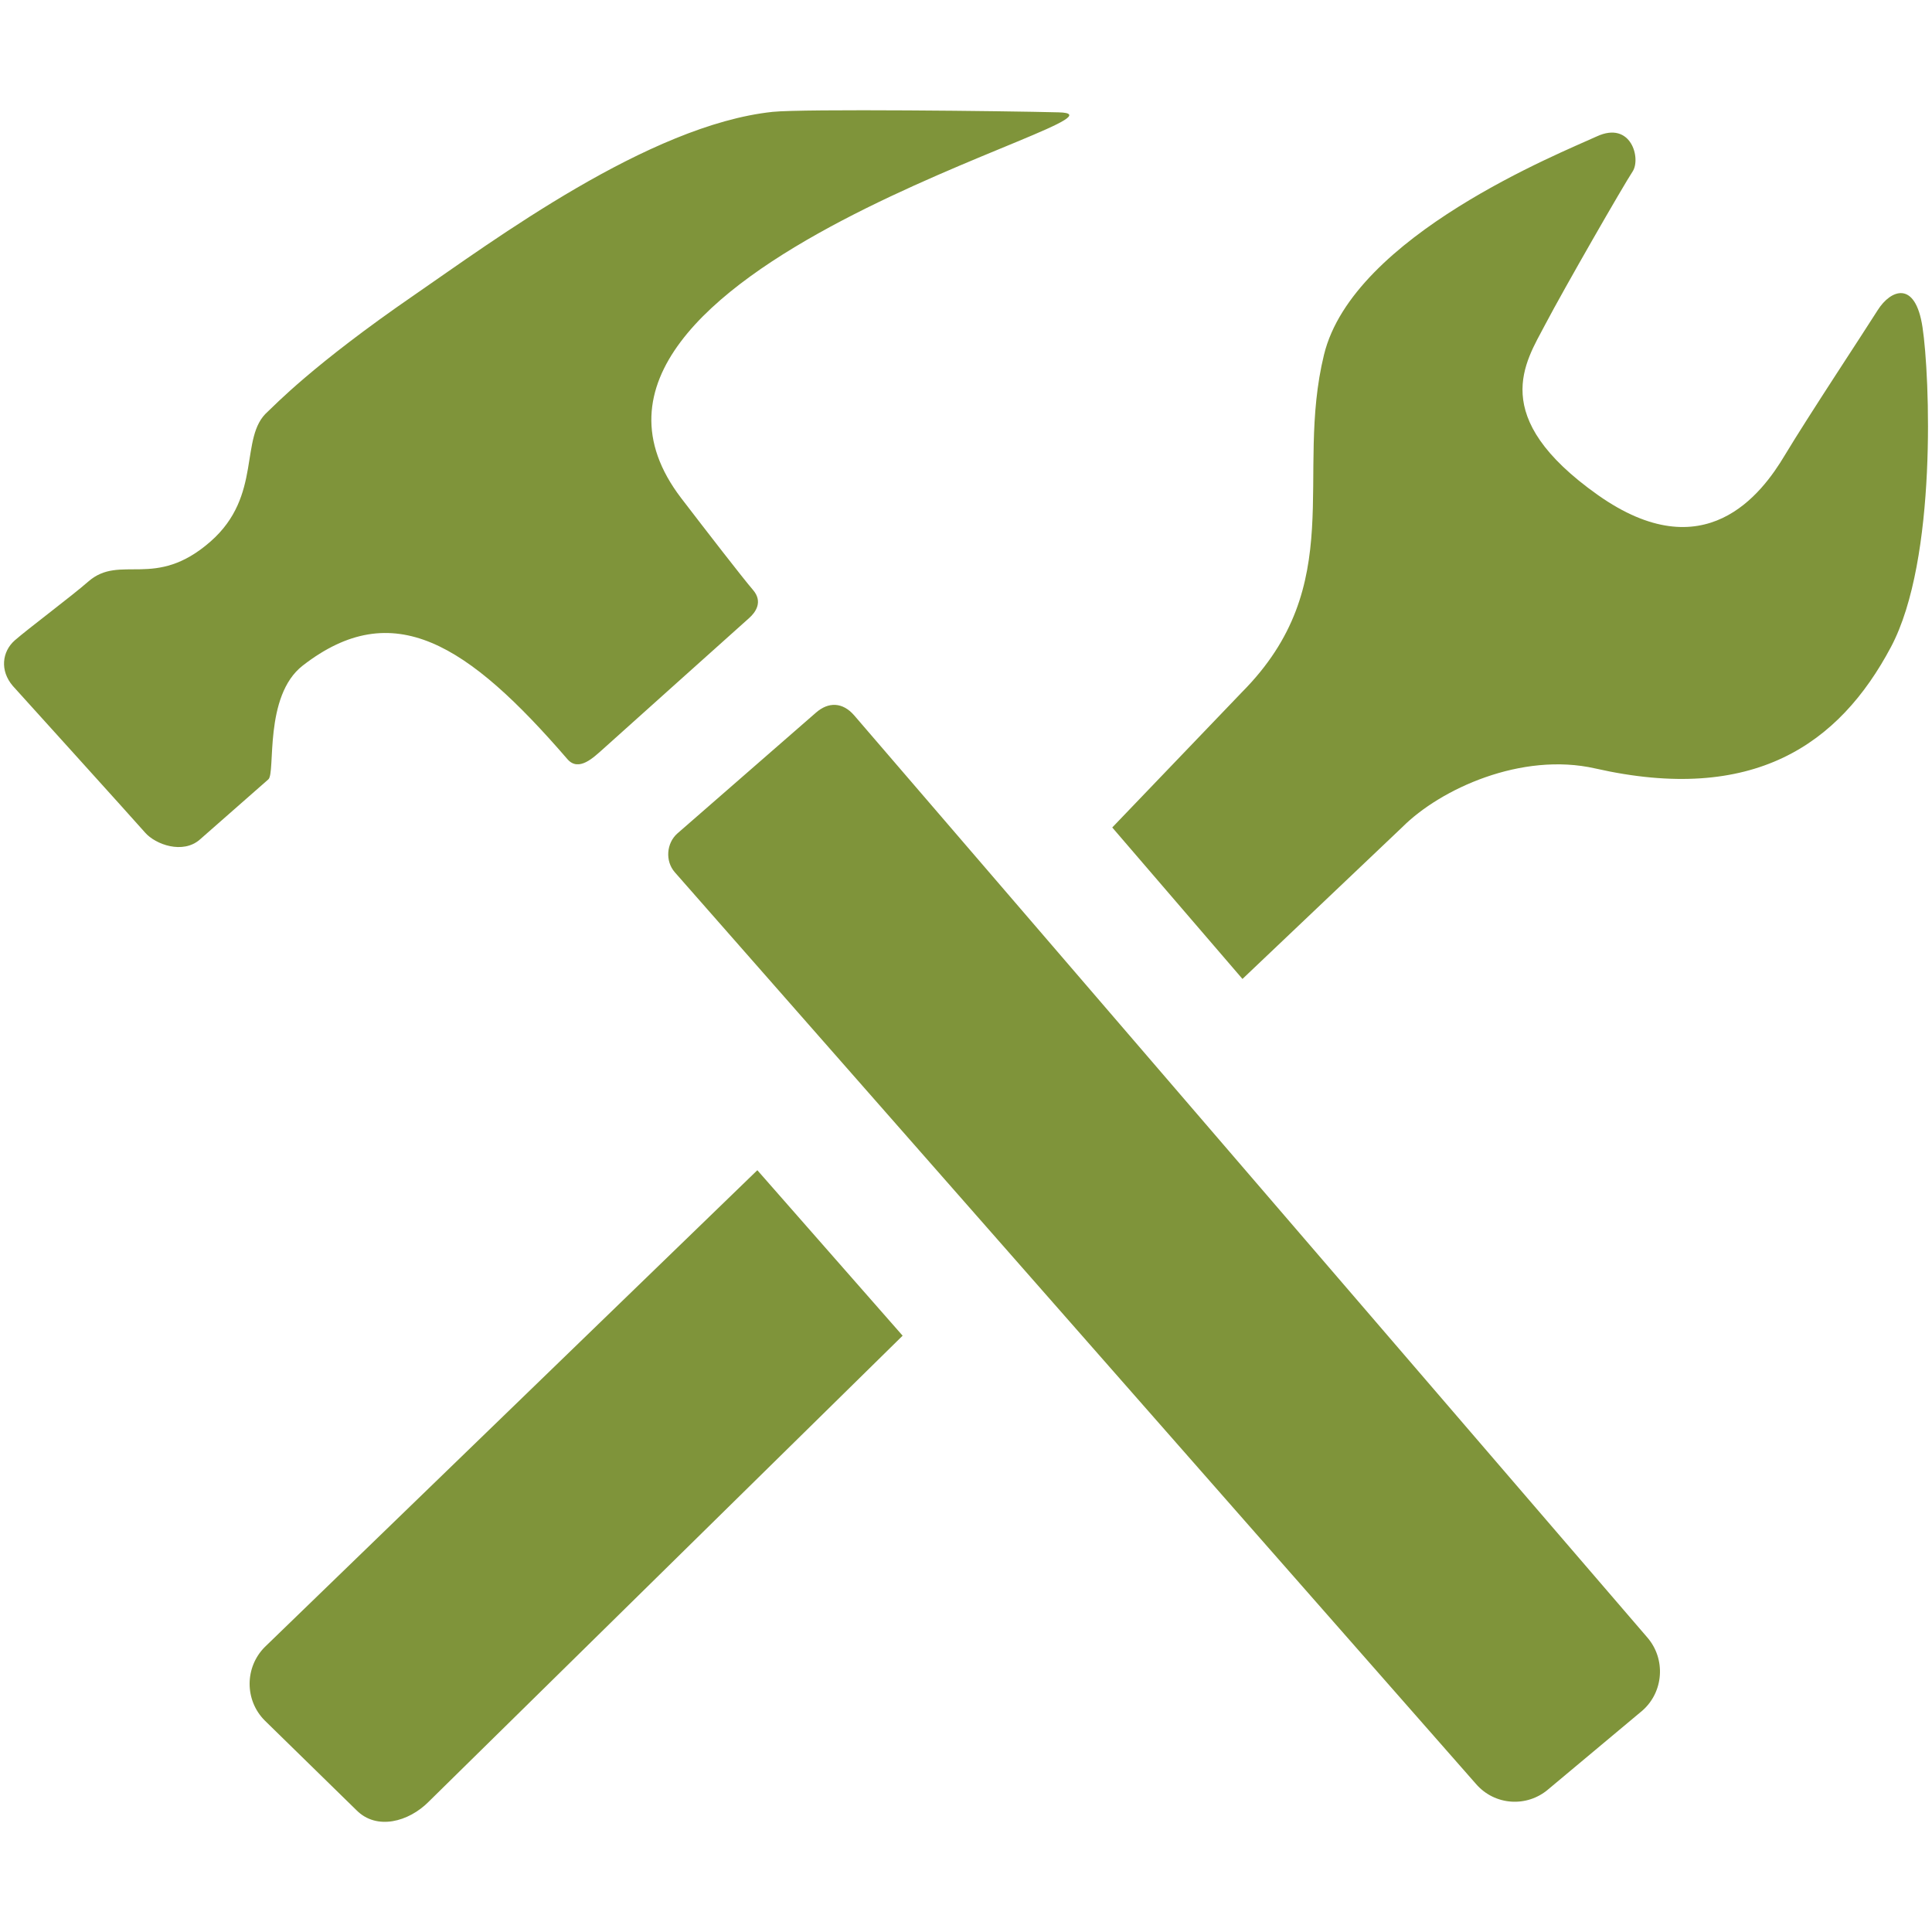 <?xml version="1.0" encoding="utf-8"?>
<!-- Generated by IcoMoon.io -->
<!DOCTYPE svg PUBLIC "-//W3C//DTD SVG 1.1//EN" "http://www.w3.org/Graphics/SVG/1.1/DTD/svg11.dtd">
<svg version="1.1" xmlns="http://www.w3.org/2000/svg" xmlns:xlink="http://www.w3.org/1999/xlink" width="20" height="20" viewBox="0 0 20 20">
<g id="icomoon-ignore">
</g>
<path d="M3.134 6.89c0.934-0.725 1.708-0.226 2.741 0.97 0.117 0.134 0.273-0.023 0.361-0.1 0.088-0.078 1.452-1.304 1.518-1.361 0.067-0.059 0.147-0.169 0.041-0.292s-0.494-0.625-0.743-0.95c-1.808-2.365 4.946-3.969 3.908-3.994-0.527-0.014-2.646-0.038-2.962-0.005-1.283 0.136-2.894 1.335-3.705 1.893-1.060 0.729-1.457 1.152-1.522 1.211-0.3 0.263-0.048 0.867-0.592 1.344-0.575 0.504-0.933 0.123-1.266 0.415-0.166 0.146-0.627 0.491-0.76 0.608-0.132 0.116-0.156 0.313-0.021 0.471 0 0 1.263 1.396 1.37 1.519s0.391 0.227 0.568 0.071c0.177-0.155 0.631-0.554 0.708-0.622s-0.050-0.863 0.356-1.178zM8.843 7.406c-0.12-0.139-0.268-0.142-0.397-0.028l-1.435 1.251c-0.112 0.1-0.127 0.284-0.026 0.4l8.294 9.438c0.193 0.224 0.529 0.247 0.752 0.053l0.971-0.812c0.221-0.194 0.244-0.534 0.051-0.757l-8.21-9.545zM19.902 3.389c-0.074-0.494-0.33-0.39-0.463-0.18-0.131 0.209-0.721 1.101-0.963 1.504-0.24 0.402-0.83 1.191-1.934 0.412-1.148-0.812-0.748-1.379-0.549-1.76 0.201-0.383 0.818-1.455 0.908-1.59 0.088-0.135-0.016-0.527-0.371-0.363-0.357 0.165-2.523 1.026-2.824 2.26-0.307 1.257 0.258 2.379-0.85 3.494l-1.342 1.4 1.348 1.568 1.654-1.571c0.395-0.396 1.236-0.781 1.998-0.608 1.633 0.37 2.523-0.244 3.061-1.257 0.482-0.907 0.402-2.815 0.327-3.309zM2.74 17.051c-0.208 0.21-0.208 0.55 0 0.759l0.951 0.93c0.208 0.209 0.538 0.121 0.746-0.088l4.907-4.825-1.504-1.713-5.1 4.937z" fill="#7F943A"></path>
</svg>

